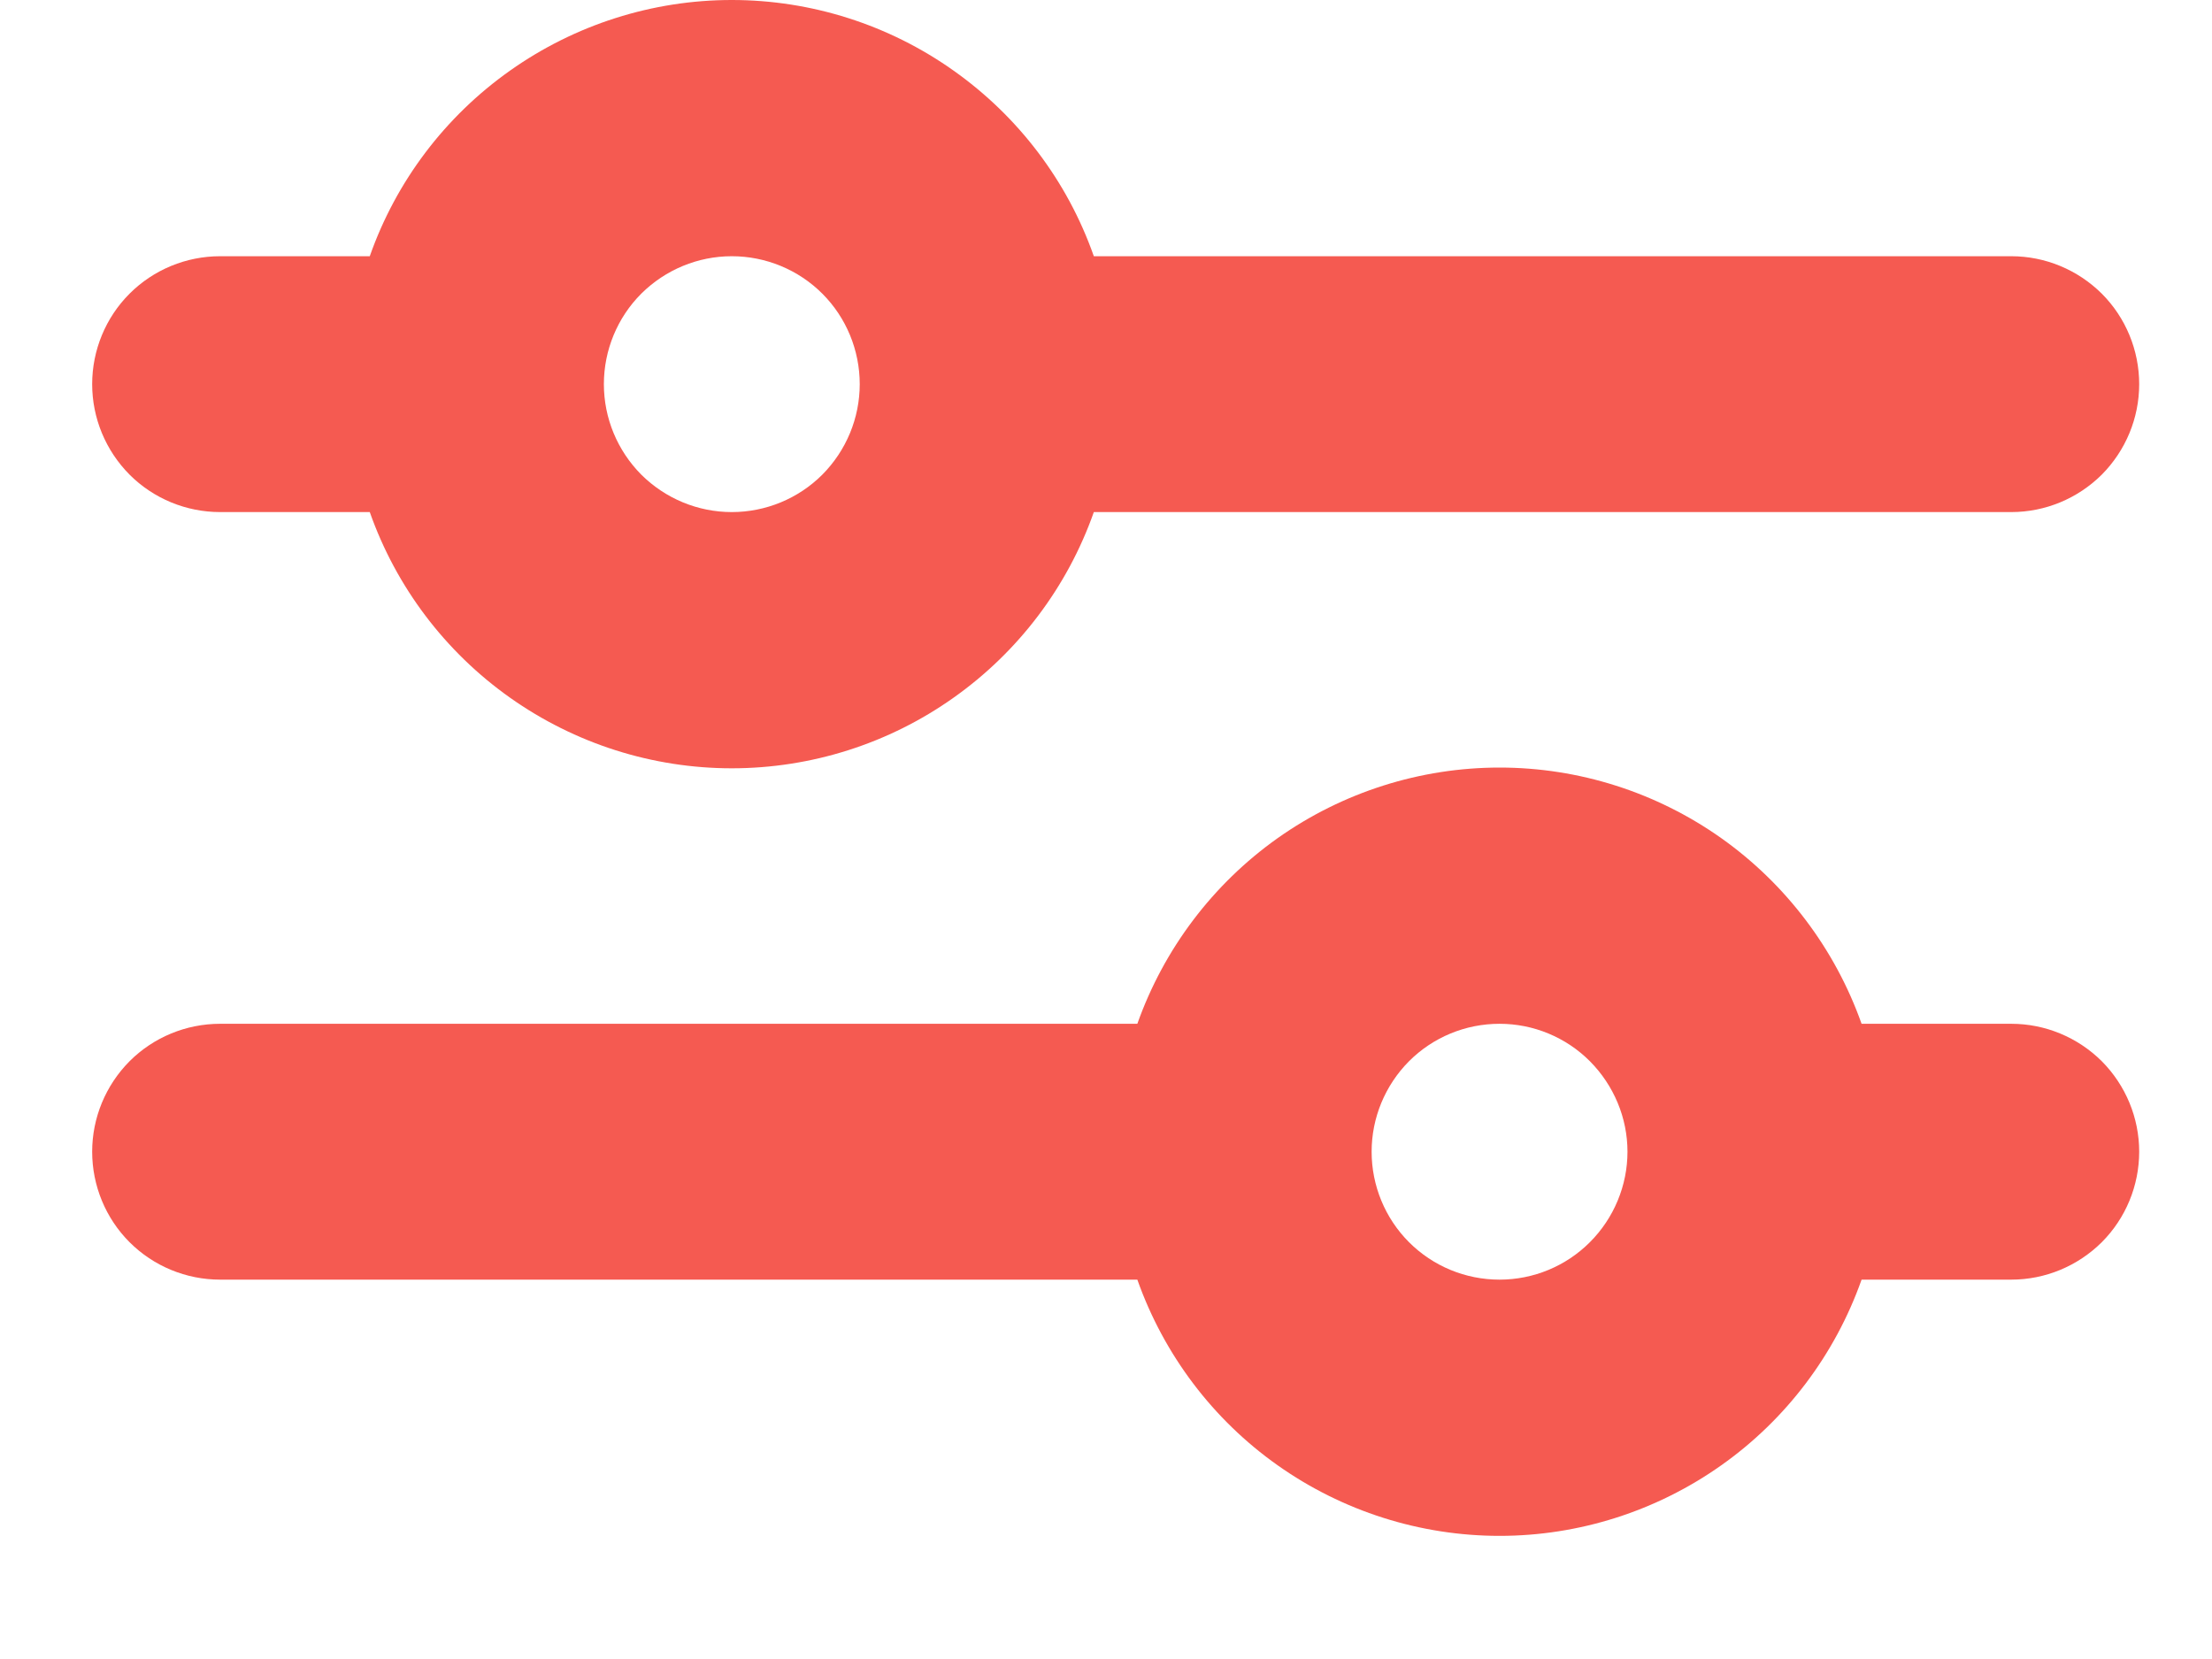 <svg width="12" height="9" viewBox="0 0 12 9" fill="none" xmlns="http://www.w3.org/2000/svg">
<path d="M3.97 1.39C3.786 1.39 3.61 1.463 3.479 1.593C3.349 1.723 3.276 1.9 3.276 2.084C3.276 2.268 3.349 2.444 3.479 2.575C3.61 2.705 3.786 2.778 3.97 2.778C4.154 2.778 4.331 2.705 4.461 2.575C4.591 2.444 4.664 2.268 4.664 2.084C4.664 1.9 4.591 1.723 4.461 1.593C4.331 1.463 4.154 1.39 3.97 1.39ZM2.006 1.39C2.149 0.983 2.415 0.632 2.767 0.383C3.119 0.134 3.539 0 3.97 0C4.401 0 4.822 0.134 5.173 0.383C5.525 0.632 5.791 0.983 5.934 1.39H10.911C11.095 1.39 11.271 1.463 11.402 1.593C11.532 1.723 11.605 1.9 11.605 2.084C11.605 2.268 11.532 2.444 11.402 2.575C11.271 2.705 11.095 2.778 10.911 2.778H5.934C5.791 3.184 5.525 3.536 5.173 3.785C4.822 4.034 4.401 4.168 3.97 4.168C3.539 4.168 3.119 4.034 2.767 3.785C2.415 3.536 2.149 3.184 2.006 2.778H1.194C1.01 2.778 0.833 2.705 0.703 2.575C0.573 2.444 0.5 2.268 0.5 2.084C0.5 1.9 0.573 1.723 0.703 1.593C0.833 1.463 1.01 1.39 1.194 1.39H2.006ZM8.135 5.554C7.95 5.554 7.774 5.627 7.644 5.757C7.514 5.888 7.441 6.064 7.441 6.248C7.441 6.432 7.514 6.609 7.644 6.739C7.774 6.869 7.95 6.942 8.135 6.942C8.319 6.942 8.495 6.869 8.625 6.739C8.755 6.609 8.829 6.432 8.829 6.248C8.829 6.064 8.755 5.888 8.625 5.757C8.495 5.627 8.319 5.554 8.135 5.554ZM6.17 5.554C6.314 5.148 6.58 4.796 6.931 4.547C7.283 4.298 7.704 4.164 8.135 4.164C8.566 4.164 8.986 4.298 9.338 4.547C9.689 4.796 9.955 5.148 10.099 5.554H10.911C11.095 5.554 11.271 5.627 11.402 5.757C11.532 5.888 11.605 6.064 11.605 6.248C11.605 6.432 11.532 6.609 11.402 6.739C11.271 6.869 11.095 6.942 10.911 6.942H10.099C9.955 7.349 9.689 7.701 9.338 7.949C8.986 8.198 8.566 8.332 8.135 8.332C7.704 8.332 7.283 8.198 6.931 7.949C6.58 7.701 6.314 7.349 6.17 6.942H1.194C1.01 6.942 0.833 6.869 0.703 6.739C0.573 6.609 0.5 6.432 0.5 6.248C0.5 6.064 0.573 5.888 0.703 5.757C0.833 5.627 1.01 5.554 1.194 5.554H6.17Z" fill="#F55A51"/>
</svg>
